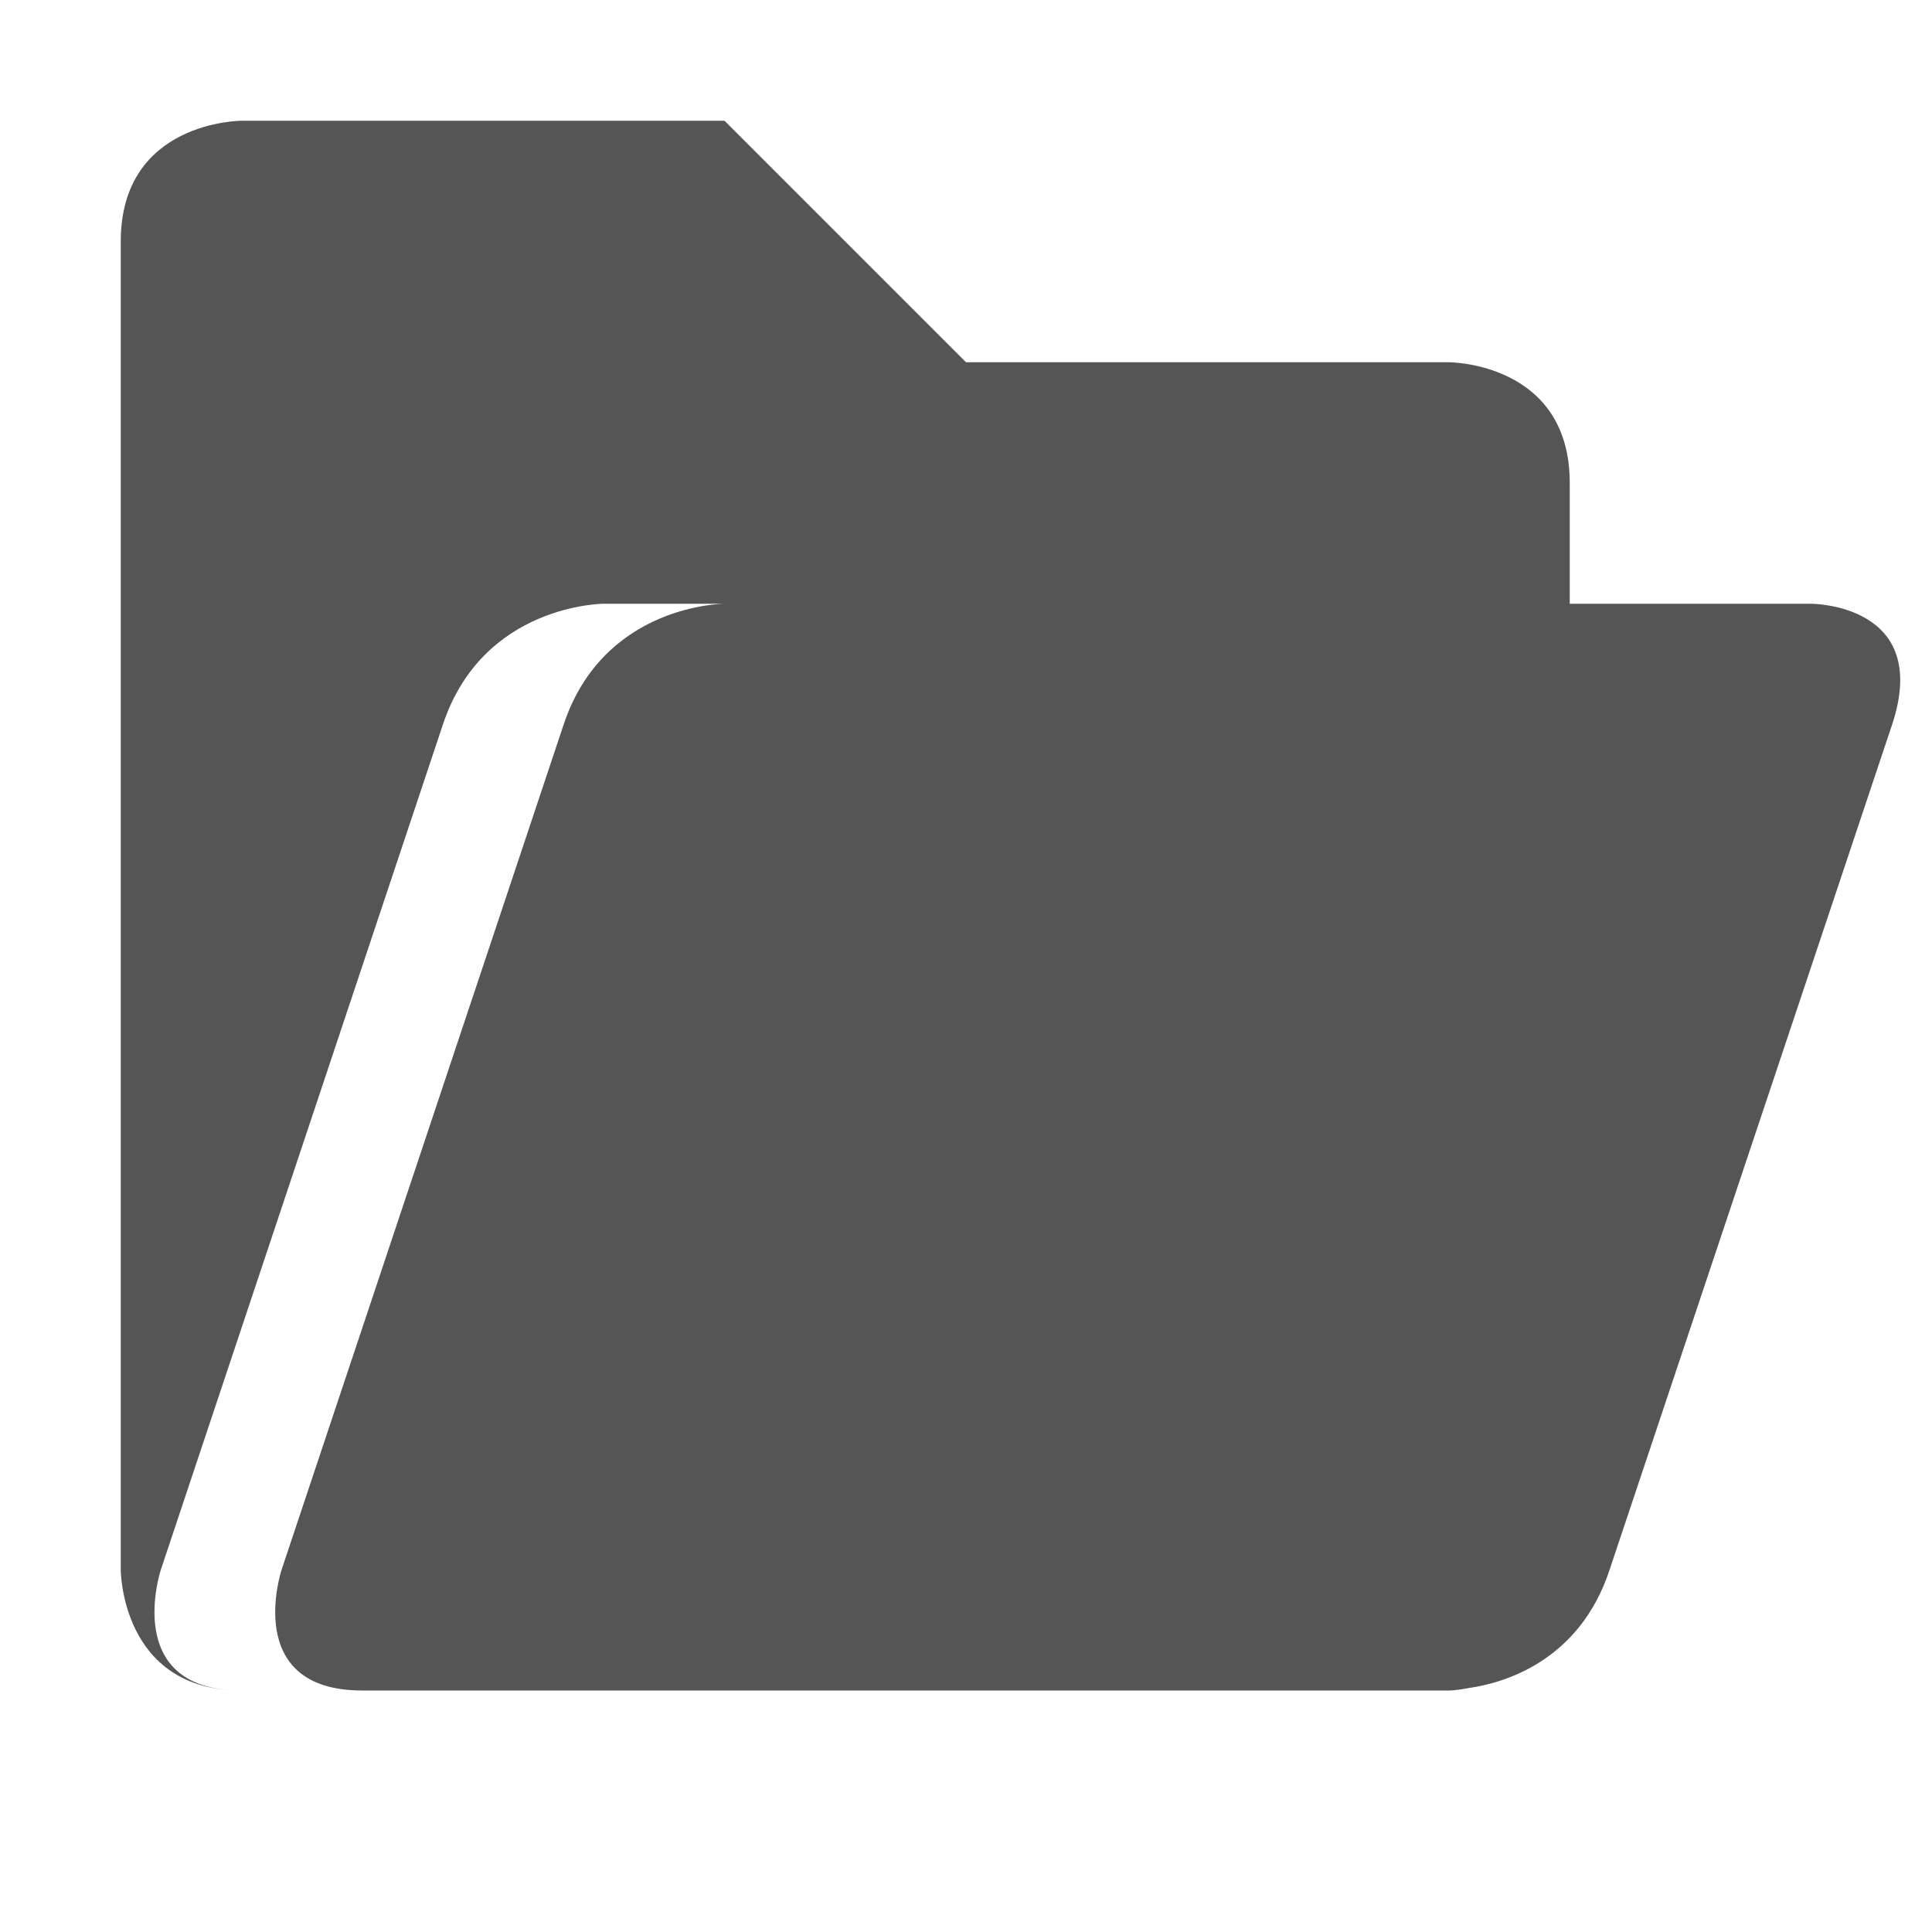 <svg xmlns="http://www.w3.org/2000/svg" width="16" height="16"><path style="line-height:normal;-inkscape-font-specification:Sans;text-indent:0;text-align:start;text-transform:none;marker:none" d="M2 1S1 1 1 2v11s0 1 1 1c-1 0-0.668-1-0.668-1l2.336-7C4.001 5 5 5 5 5h1s-0.999 0-1.332 1l-2.336 7S2 14 3 14h9s0.06 0 0.16-0.02c0.29-0.04 0.92-0.22 1.17-0.98l2.34-7C16 5 15 5 15 5h-2V4c0-1-1-1-1-1H8L6 1H2z" fill="#555"/></svg>